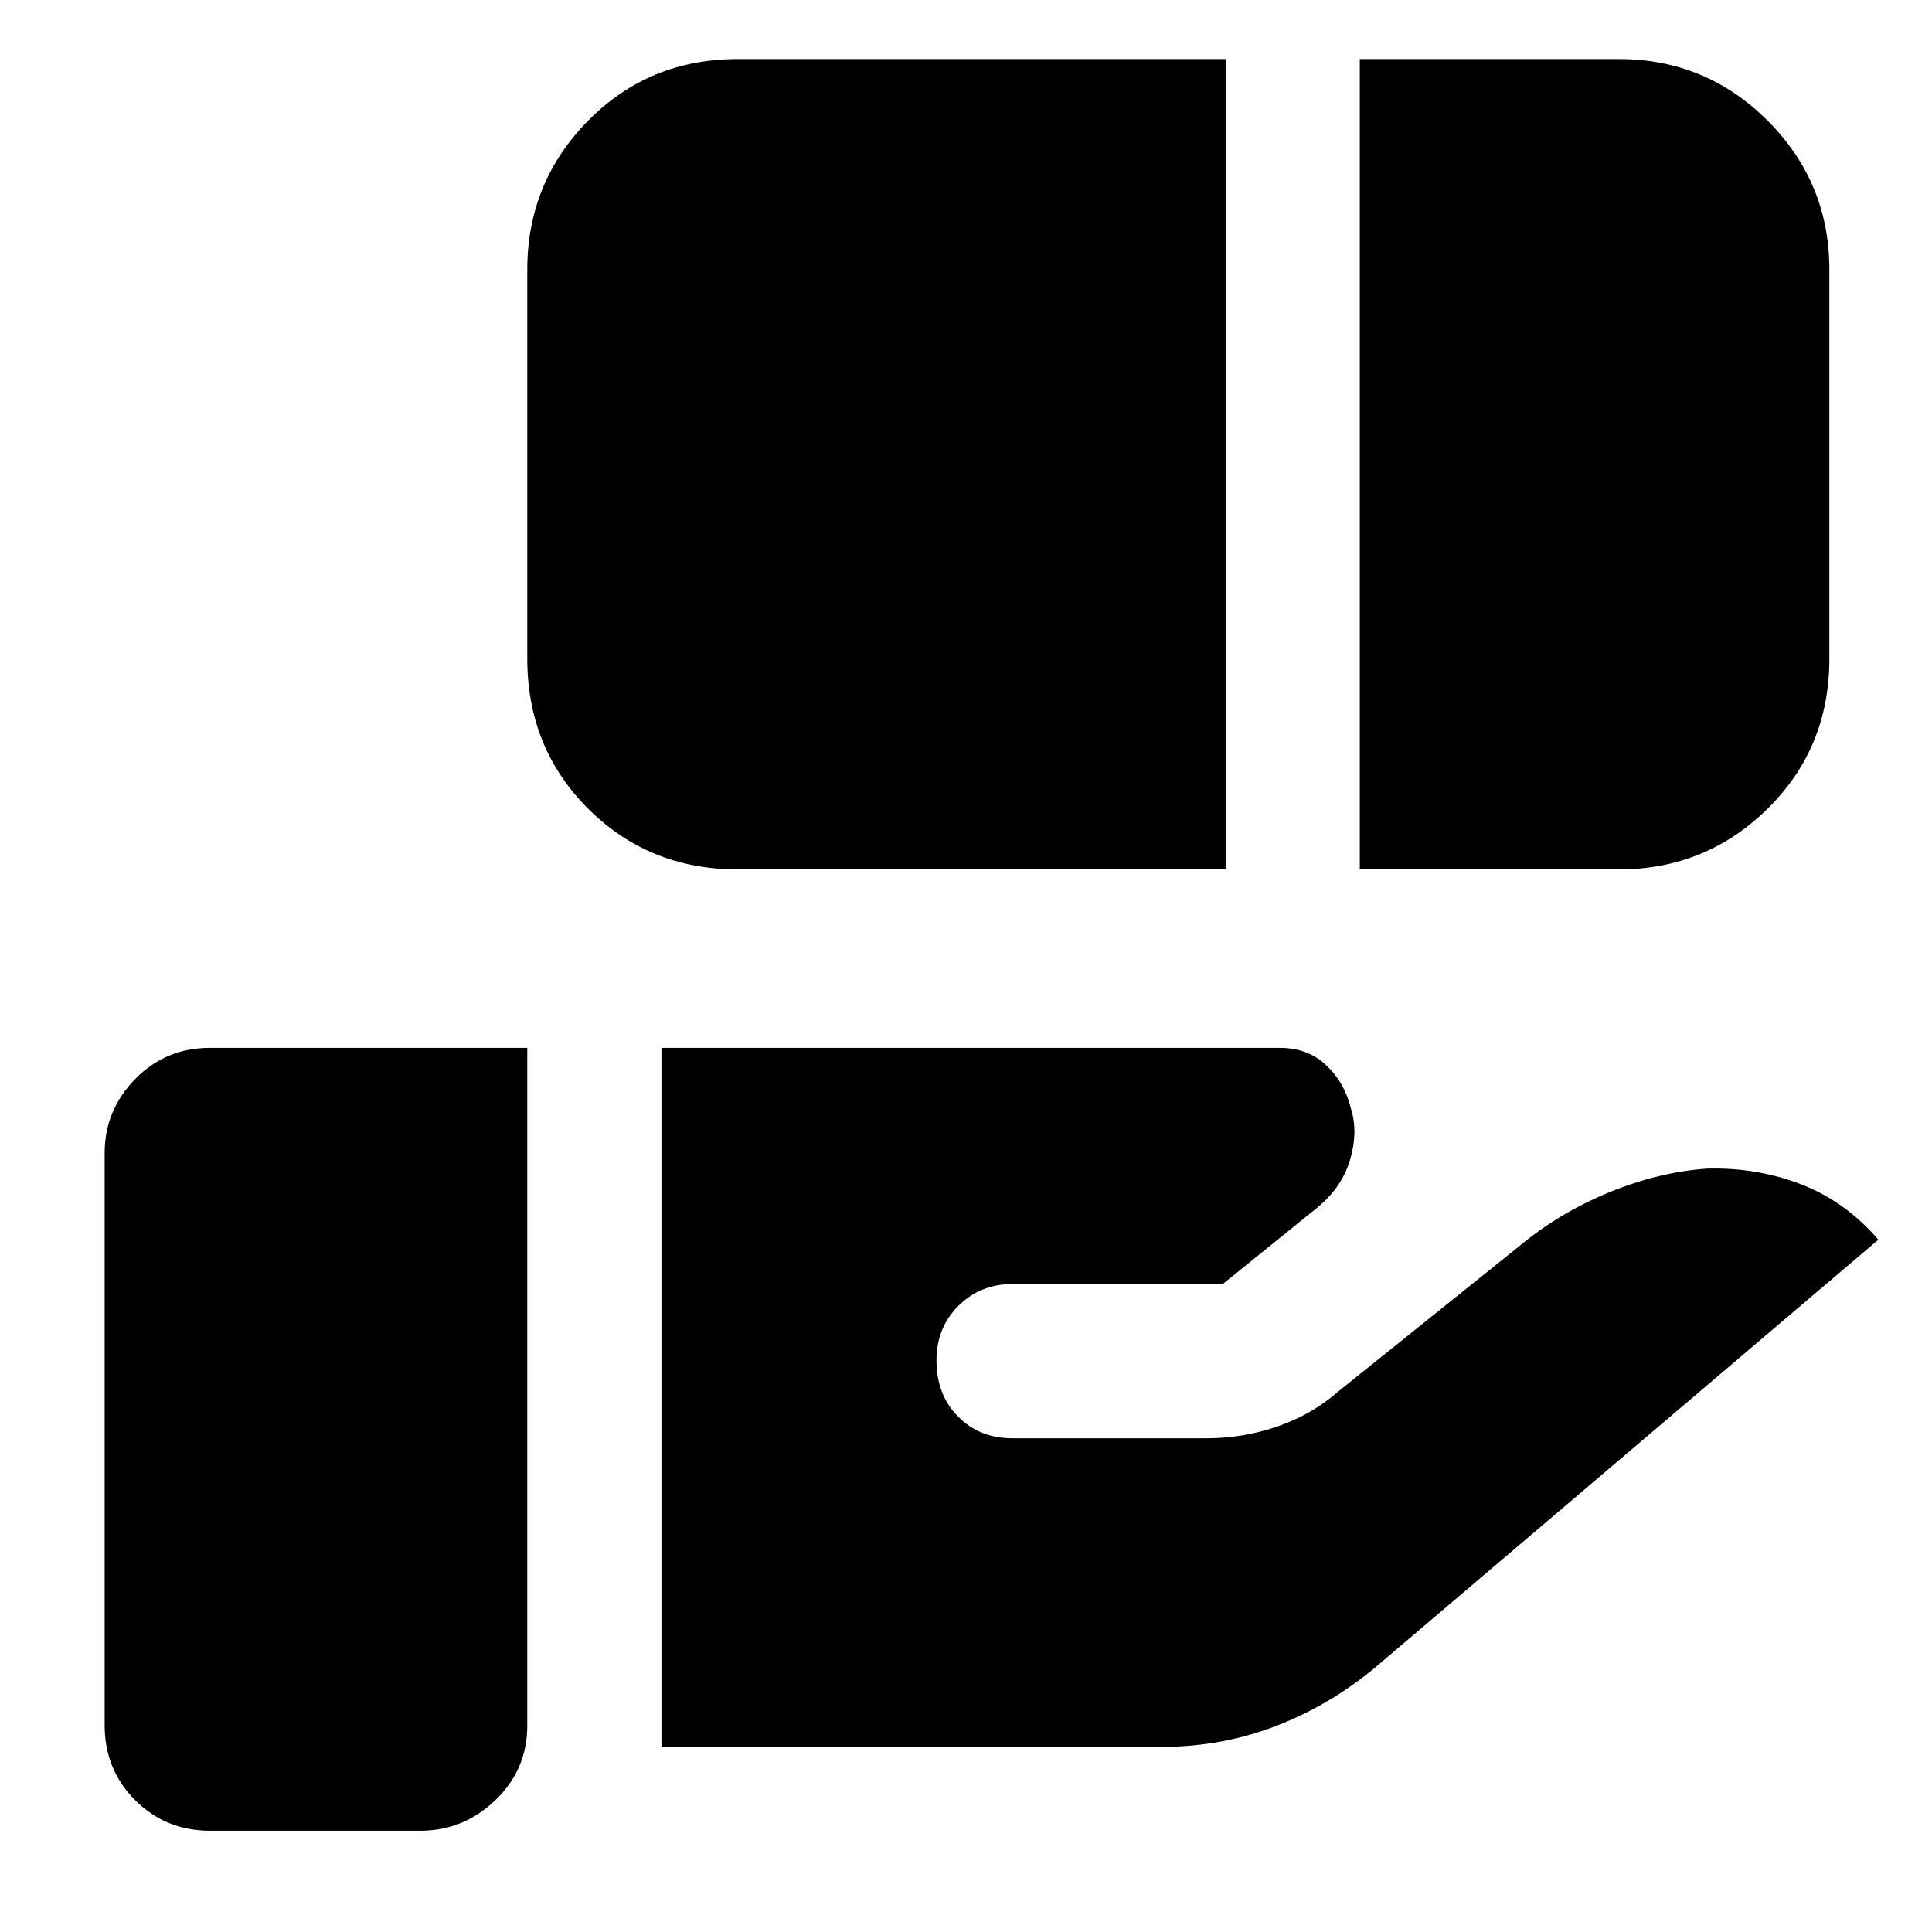 <svg xmlns="http://www.w3.org/2000/svg" height="40" viewBox="0 -960 960 960" width="40"><path d="M366.67-528q-44.27 0-74.47-30.2-30.2-30.2-30.2-74.47V-826q0-43.37 30.2-74.02t74.47-30.65H609V-528H366.67Zm309 0v-402.67h128.66q43.37 0 74.02 30.65T909-826v193.33q0 44.27-30.65 74.47Q847.7-528 804.33-528H675.67Zm-347 436v-347.33H636q13.89 0 23.05 8.69t12.22 21.5q3.73 11.81-.6 25.97-4.34 14.17-17.67 24.5L607.61-322H503.33q-16.13 0-27.06 10.83-10.94 10.84-10.94 27.17 0 17 10.67 27.83 10.67 10.84 27 10.84h96.67q18 0 35-5.84 17-5.83 30-17.16l89.66-72q20.34-17 45.17-27.17 24.83-10.17 48.83-11.83Q873-380 895-371.5t38.33 27.5l-247 210q-23.04 20.02-50.7 31.01Q607.97-92 577.33-92H328.67ZM104.33-50.33q-22 0-37.16-15.17Q52-80.67 52-102.67V-387q0-21.33 15.17-36.83 15.16-15.5 37.16-15.5H262v336.66q0 22-15.87 37.17Q230.25-50.33 209-50.33H104.33Z"/></svg>